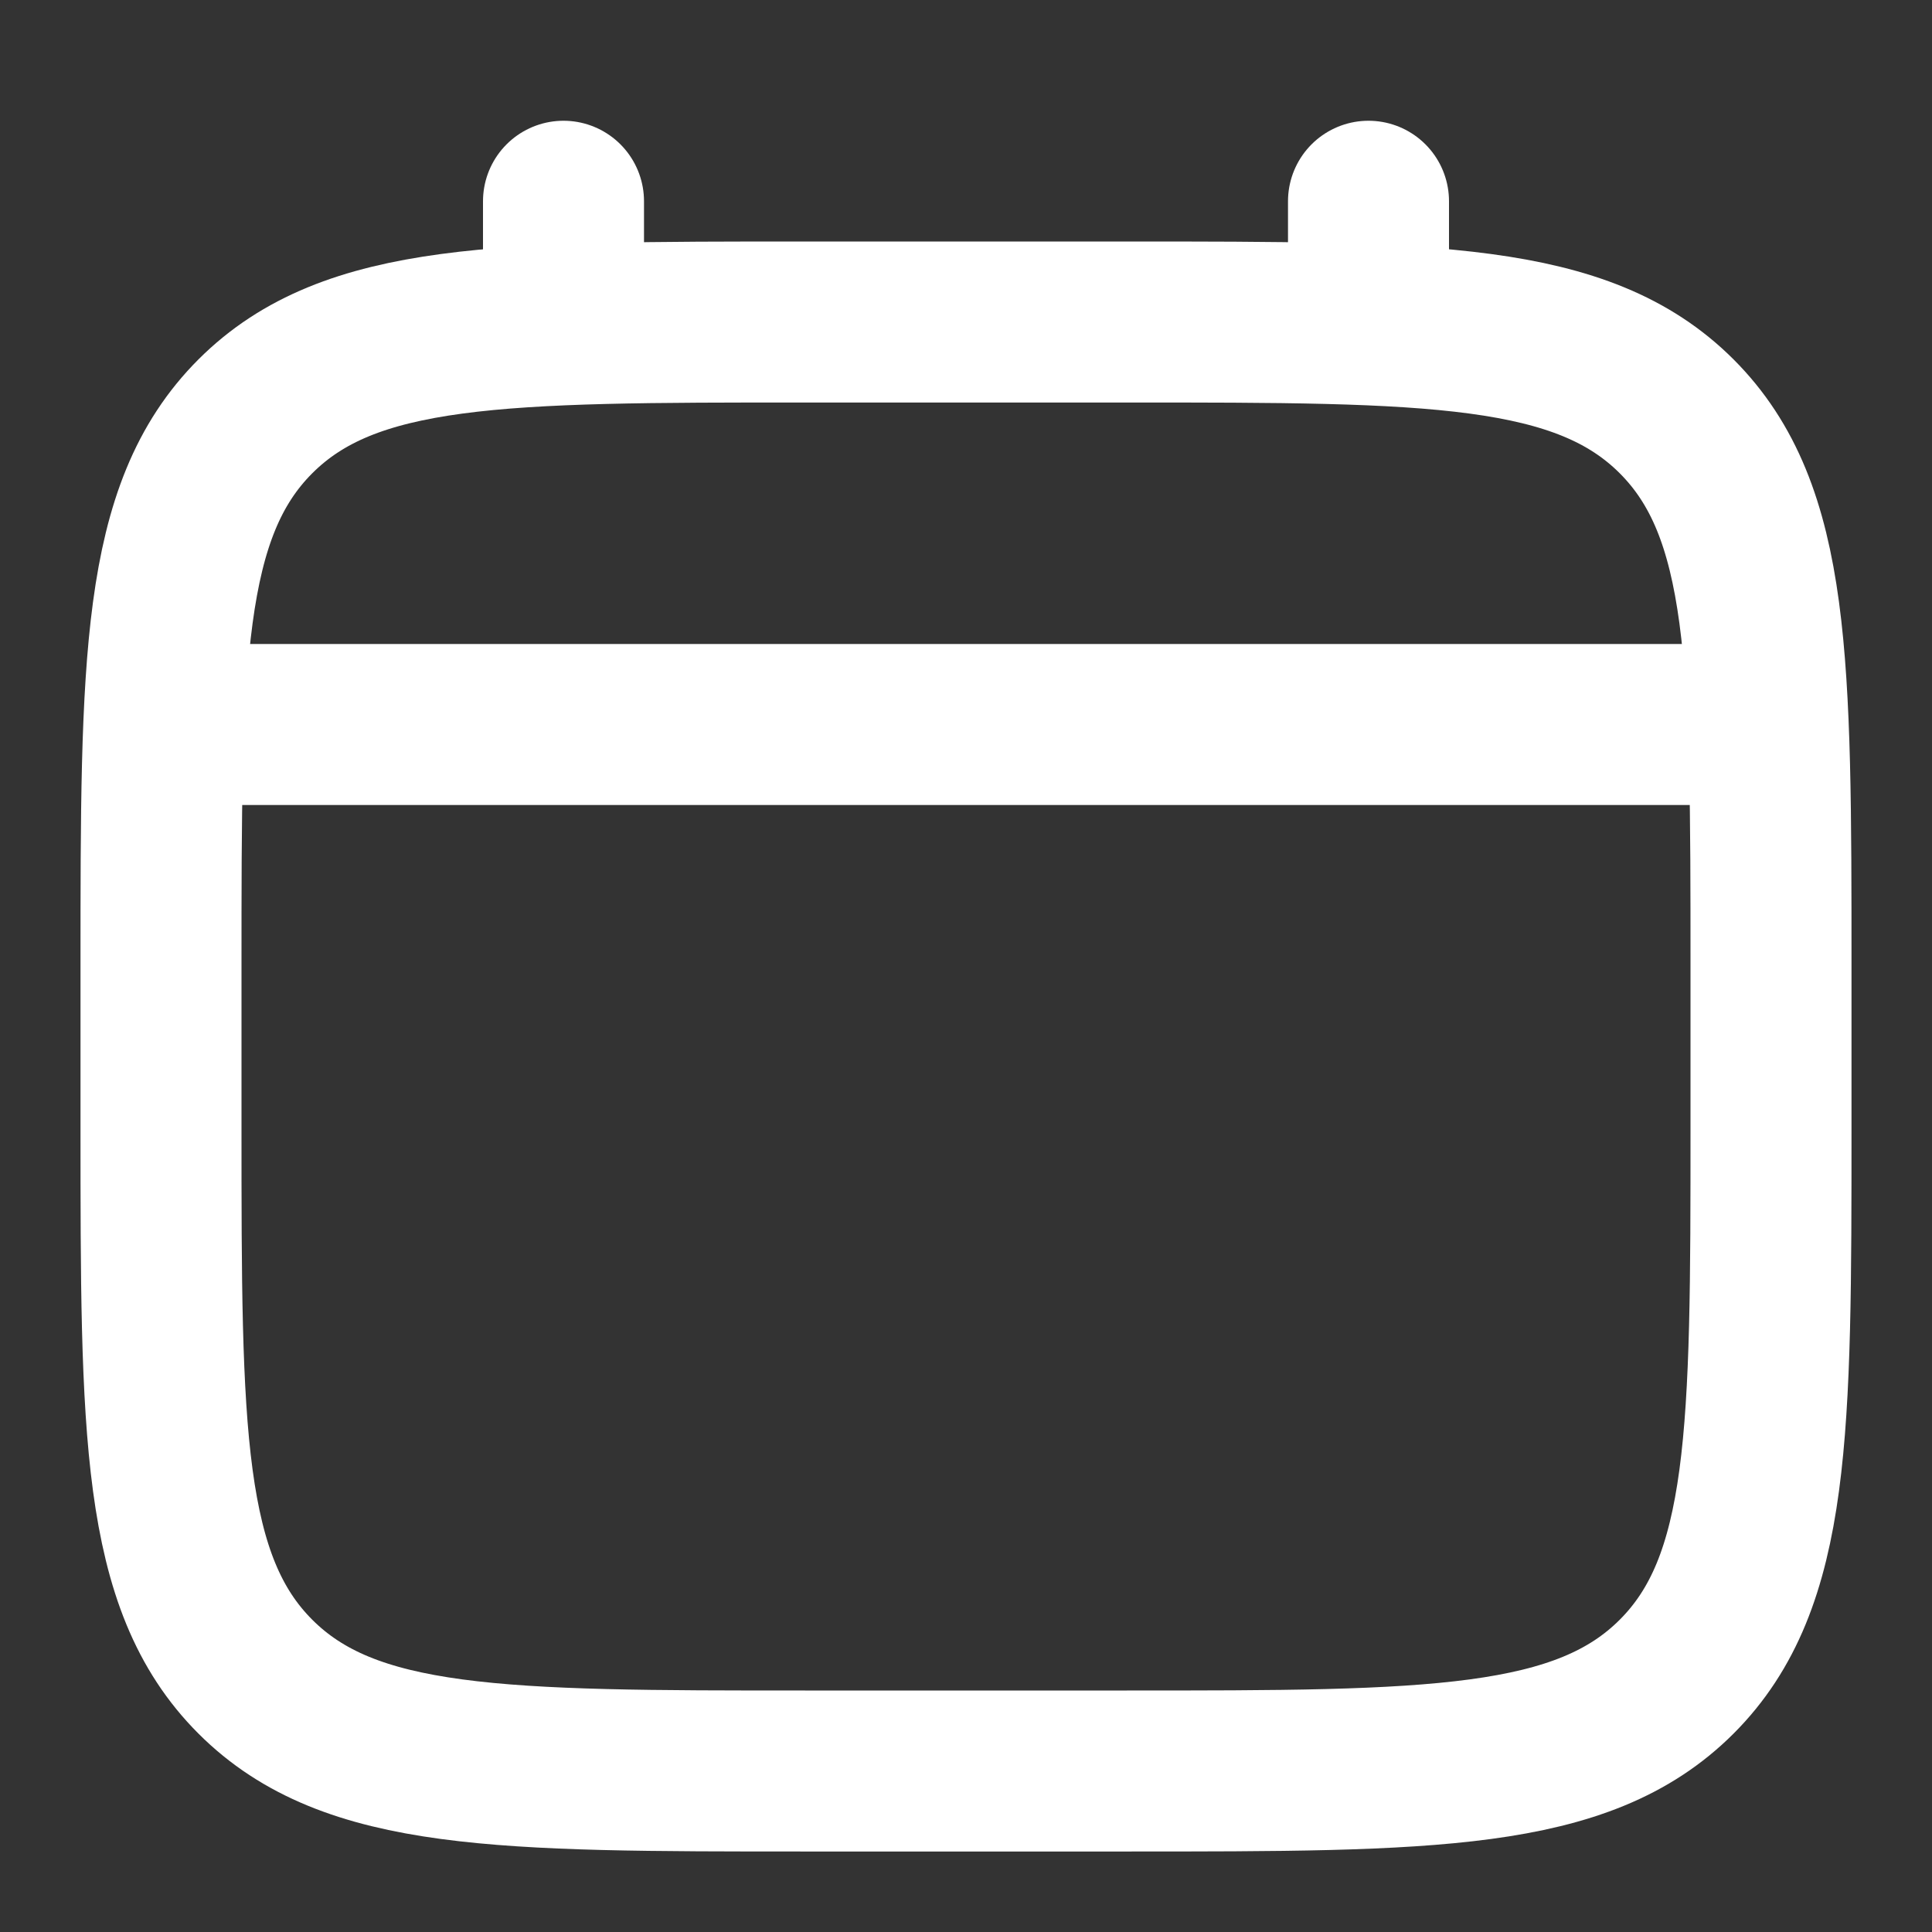 <svg width="12" height="12" viewBox="0 0 12 12" fill="none" xmlns="http://www.w3.org/2000/svg">
<rect x="0" y="0" width="12" height="12" fill="#333333" stroke="none"/>
<g clip-path="url(#clip0_5239_157765)">
<path d="M1 6C1 4.114 1 3.172 1.586 2.586C2.172 2 3.114 2 5 2H7C8.886 2 9.828 2 10.414 2.586C11 3.172 11 4.114 11 6V7C11 8.886 11 9.828 10.414 10.414C9.828 11 8.886 11 7 11H5C3.114 11 2.172 11 1.586 10.414C1 9.828 1 8.886 1 7V6Z" stroke="#FFF"/>
<path d="M3.5 2V1.25" stroke="#FFF" stroke-linecap="round"/>
<path d="M8.5 2V1.25" stroke="#FFF" stroke-linecap="round"/>
<path d="M1.25 4.5H10.75" stroke="#FFF" stroke-linecap="round"/>
</g>
<defs>
<clipPath id="clip0_5239_157765">
<path d="M0 5C0 2.239 2.239 0 5 0H7C9.761 0 12 2.239 12 5V12H0V5Z" fill="white"/>
</clipPath>
</defs>
</svg>
